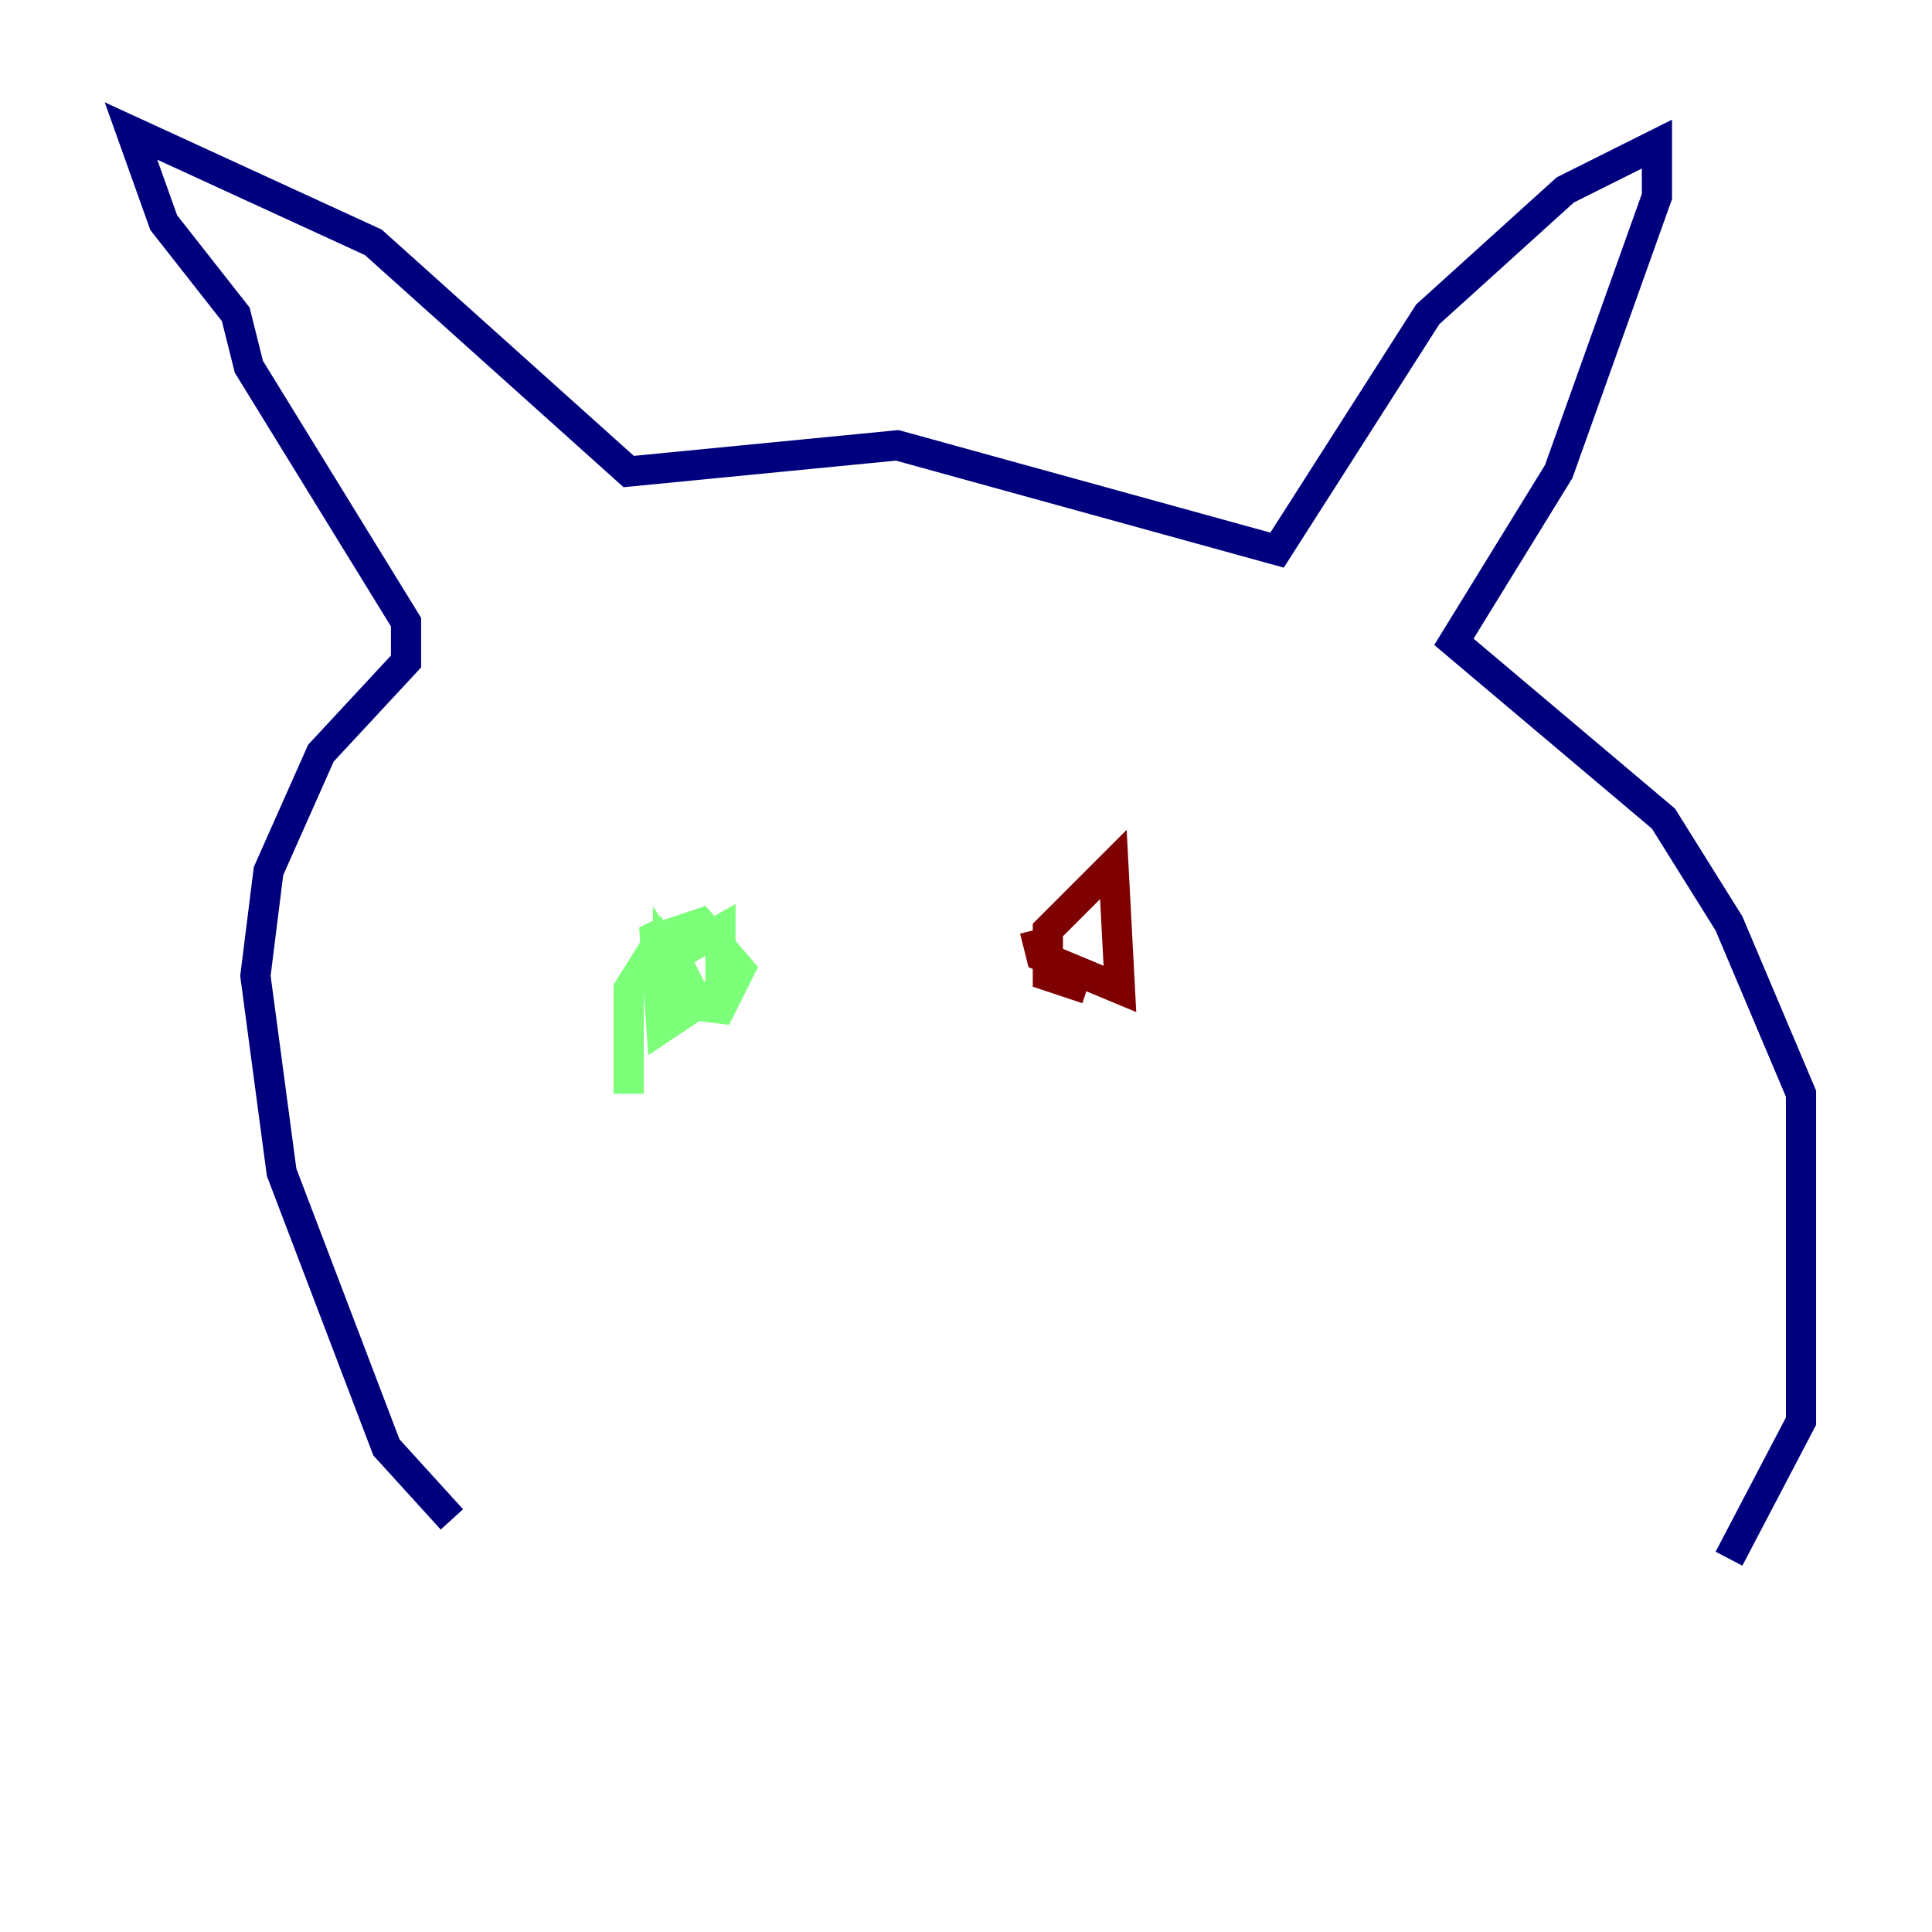 <?xml version="1.0" encoding="utf-8" ?>
<svg baseProfile="tiny" height="128" version="1.2" viewBox="0,0,128,128" width="128" xmlns="http://www.w3.org/2000/svg" xmlns:ev="http://www.w3.org/2001/xml-events" xmlns:xlink="http://www.w3.org/1999/xlink"><defs /><polyline fill="none" points="29.939,100.664 25.6,95.891 18.658,77.668 16.922,64.651 17.79,57.709 21.261,49.898 26.902,43.824 26.902,41.22 16.488,24.298 15.62,20.827 10.848,14.752 8.678,8.678 24.732,16.054 41.654,31.241 59.444,29.505 84.61,36.447 94.59,20.827 103.702,12.583 109.776,9.546 109.776,13.017 103.268,31.241 96.325,42.522 110.21,54.237 114.549,61.18 119.322,72.461 119.322,94.156 114.549,103.268" stroke="#00007f" stroke-width="2" /><polyline fill="none" points="41.654,72.461 41.654,65.519 43.824,62.047 46.427,61.18 49.031,64.217 47.729,66.82 44.258,66.386 44.258,63.349 45.993,65.953 44.691,63.349 47.729,61.614 47.729,65.519 43.824,68.122 43.39,62.047 44.258,61.614" stroke="#7cff79" stroke-width="2" /><polyline fill="none" points="72.027,65.519 69.424,64.651 69.424,61.614 73.763,57.275 74.197,65.519 68.99,63.349 68.556,61.614" stroke="#7f0000" stroke-width="2" /></svg>